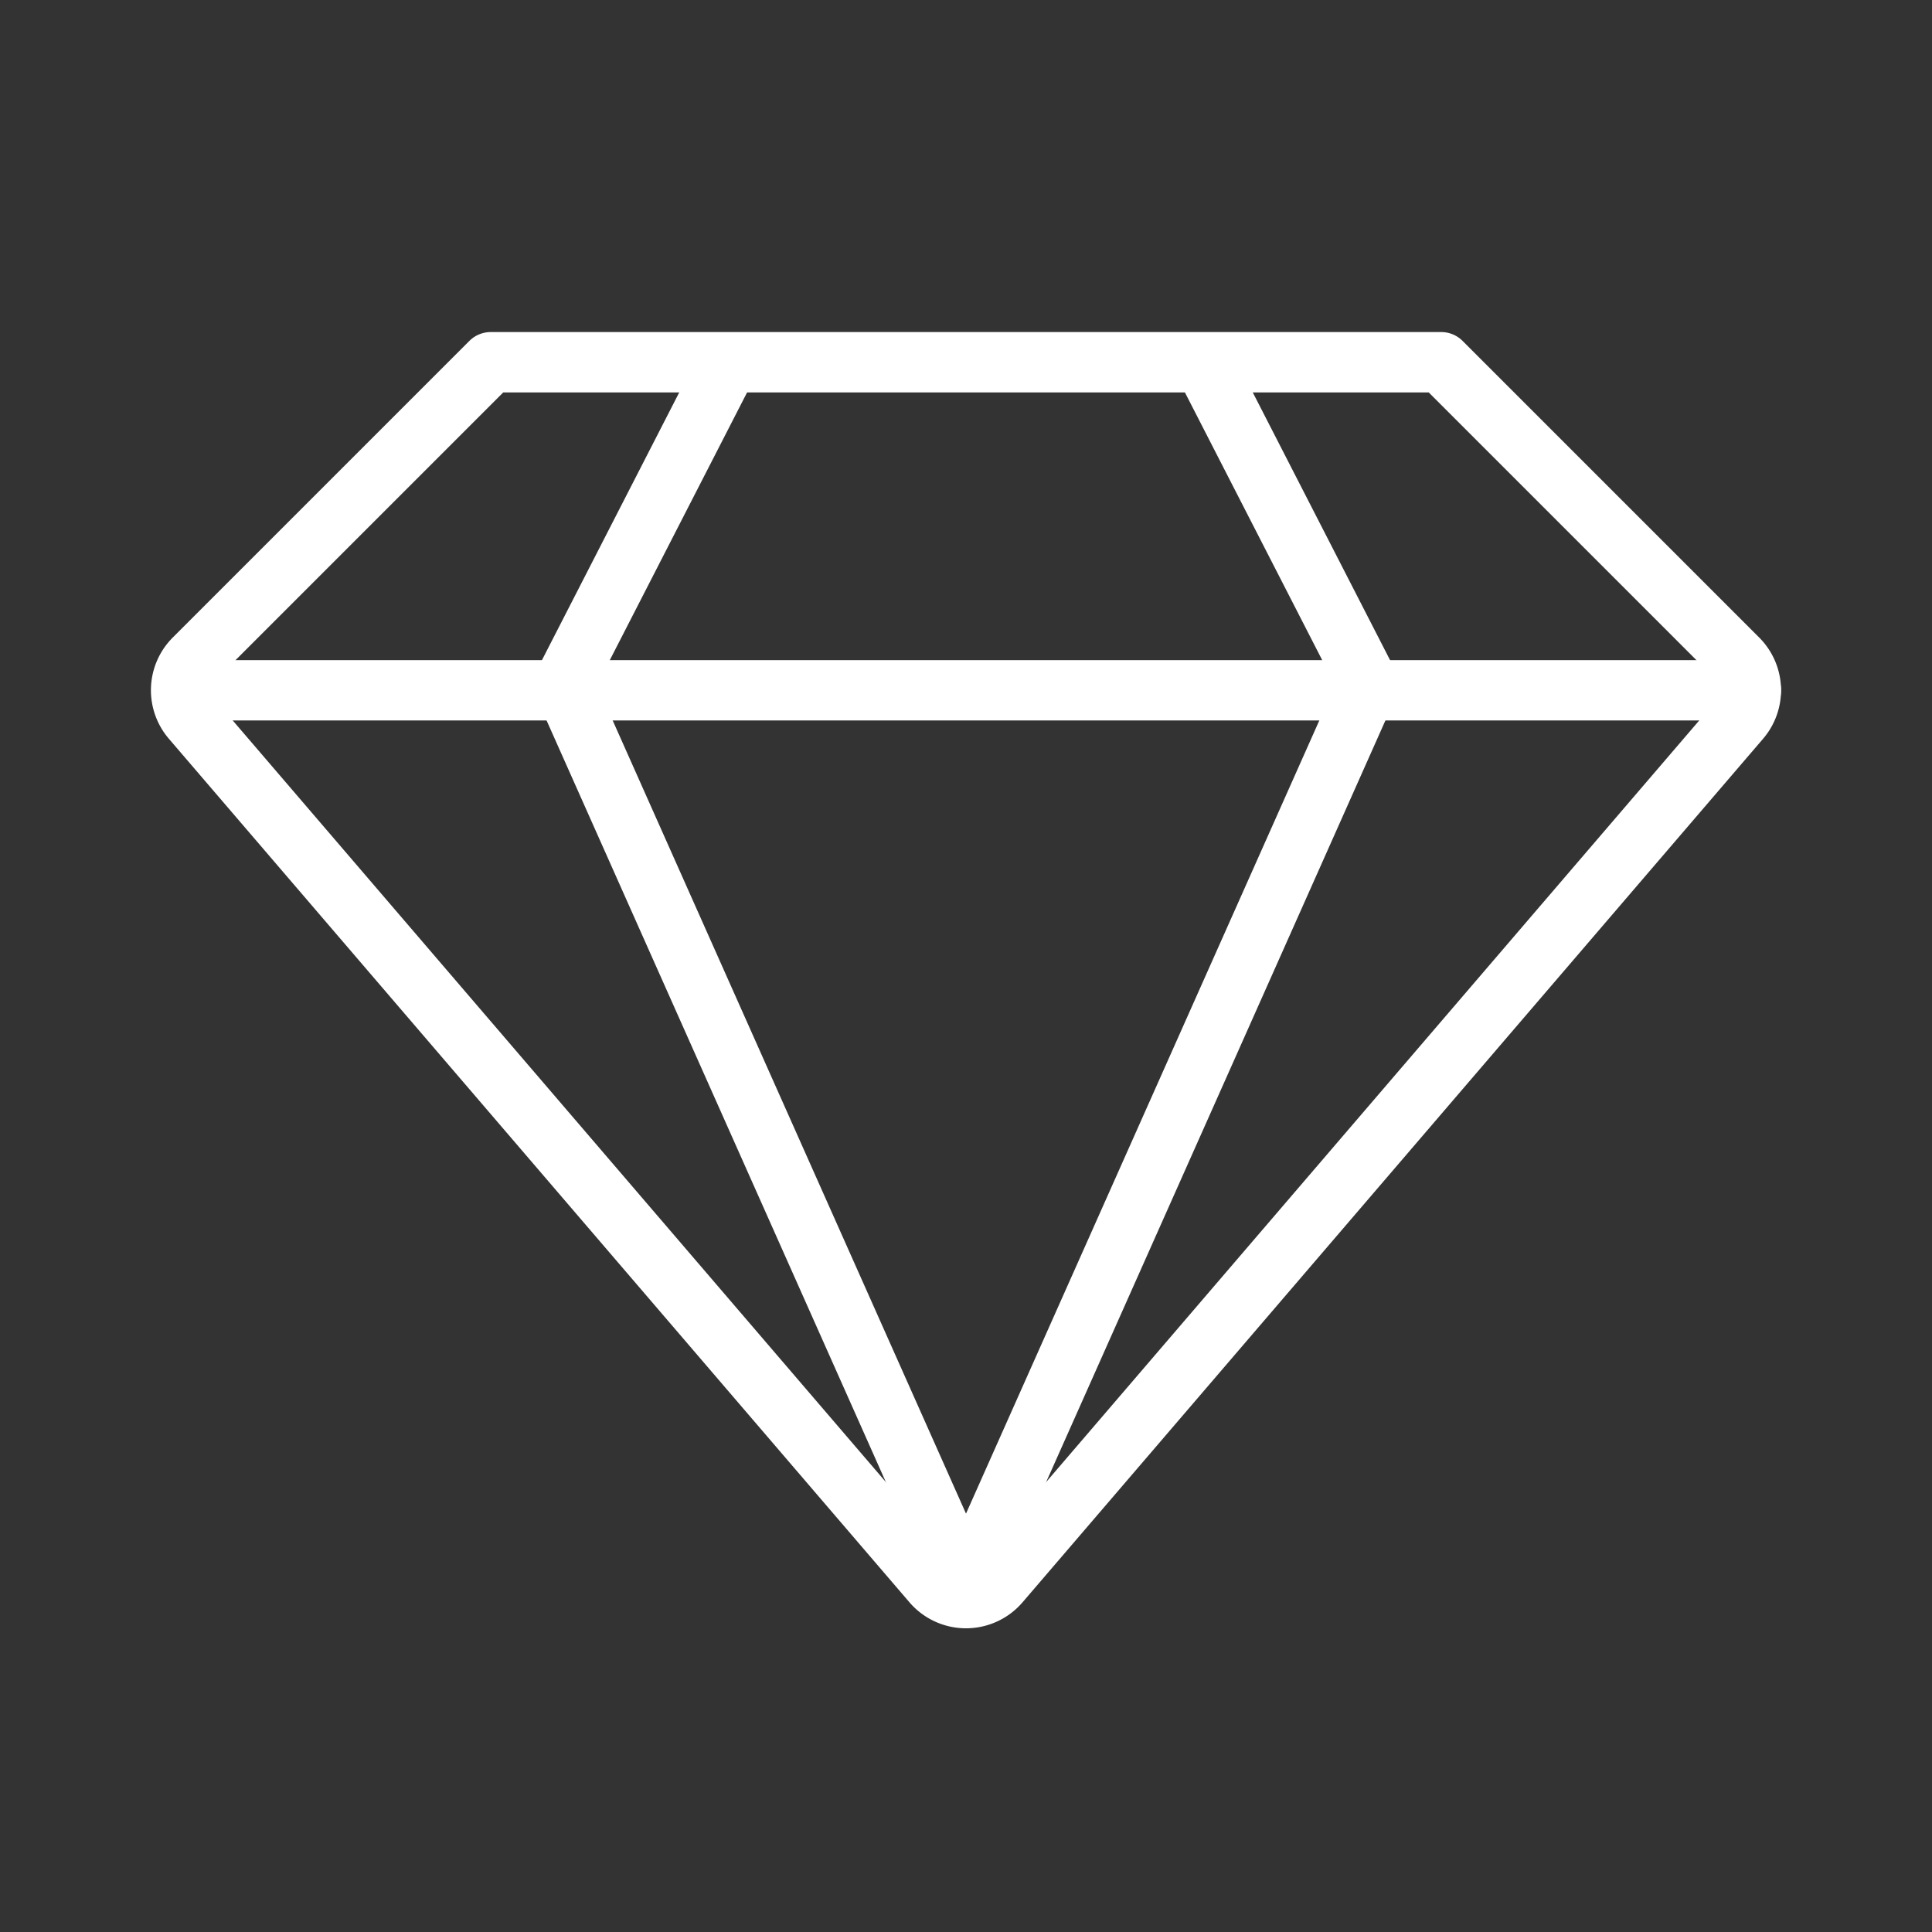 <ns0:svg xmlns:ns0="http://www.w3.org/2000/svg" viewBox="0 0 48 48" style="stroke-width:1.5px"><ns0:rect x="0" y="0" width="48" height="48" fill="#333333" stroke="none"/><ns0:defs style="stroke-width:1.5px"><ns0:style style="stroke-width:1.5px">.a{fill:none;stroke:#fff;stroke-linecap:round;stroke-linejoin:round;}</ns0:style></ns0:defs><ns0:path class="a" d="M43.177,16.37,35.807,9H12.192l-7.37,7.37a1.102,1.102,0,0,0-.057,1.496L23.164,39.32a1.101,1.101,0,0,0,1.672,0L43.234,17.866A1.102,1.102,0,0,0,43.177,16.37Z" style="stroke-width:1.5px" /><ns0:path class="a" d="M5,17.15H43.5" style="stroke-width:1.5px" /><ns0:path class="a" d="M23.8,39,14,17l4-7.8" style="stroke-width:1.5px" /><ns0:path class="a" d="M24.2,39,34,17,30,9.2" style="stroke-width:1.5px" /></ns0:svg>
